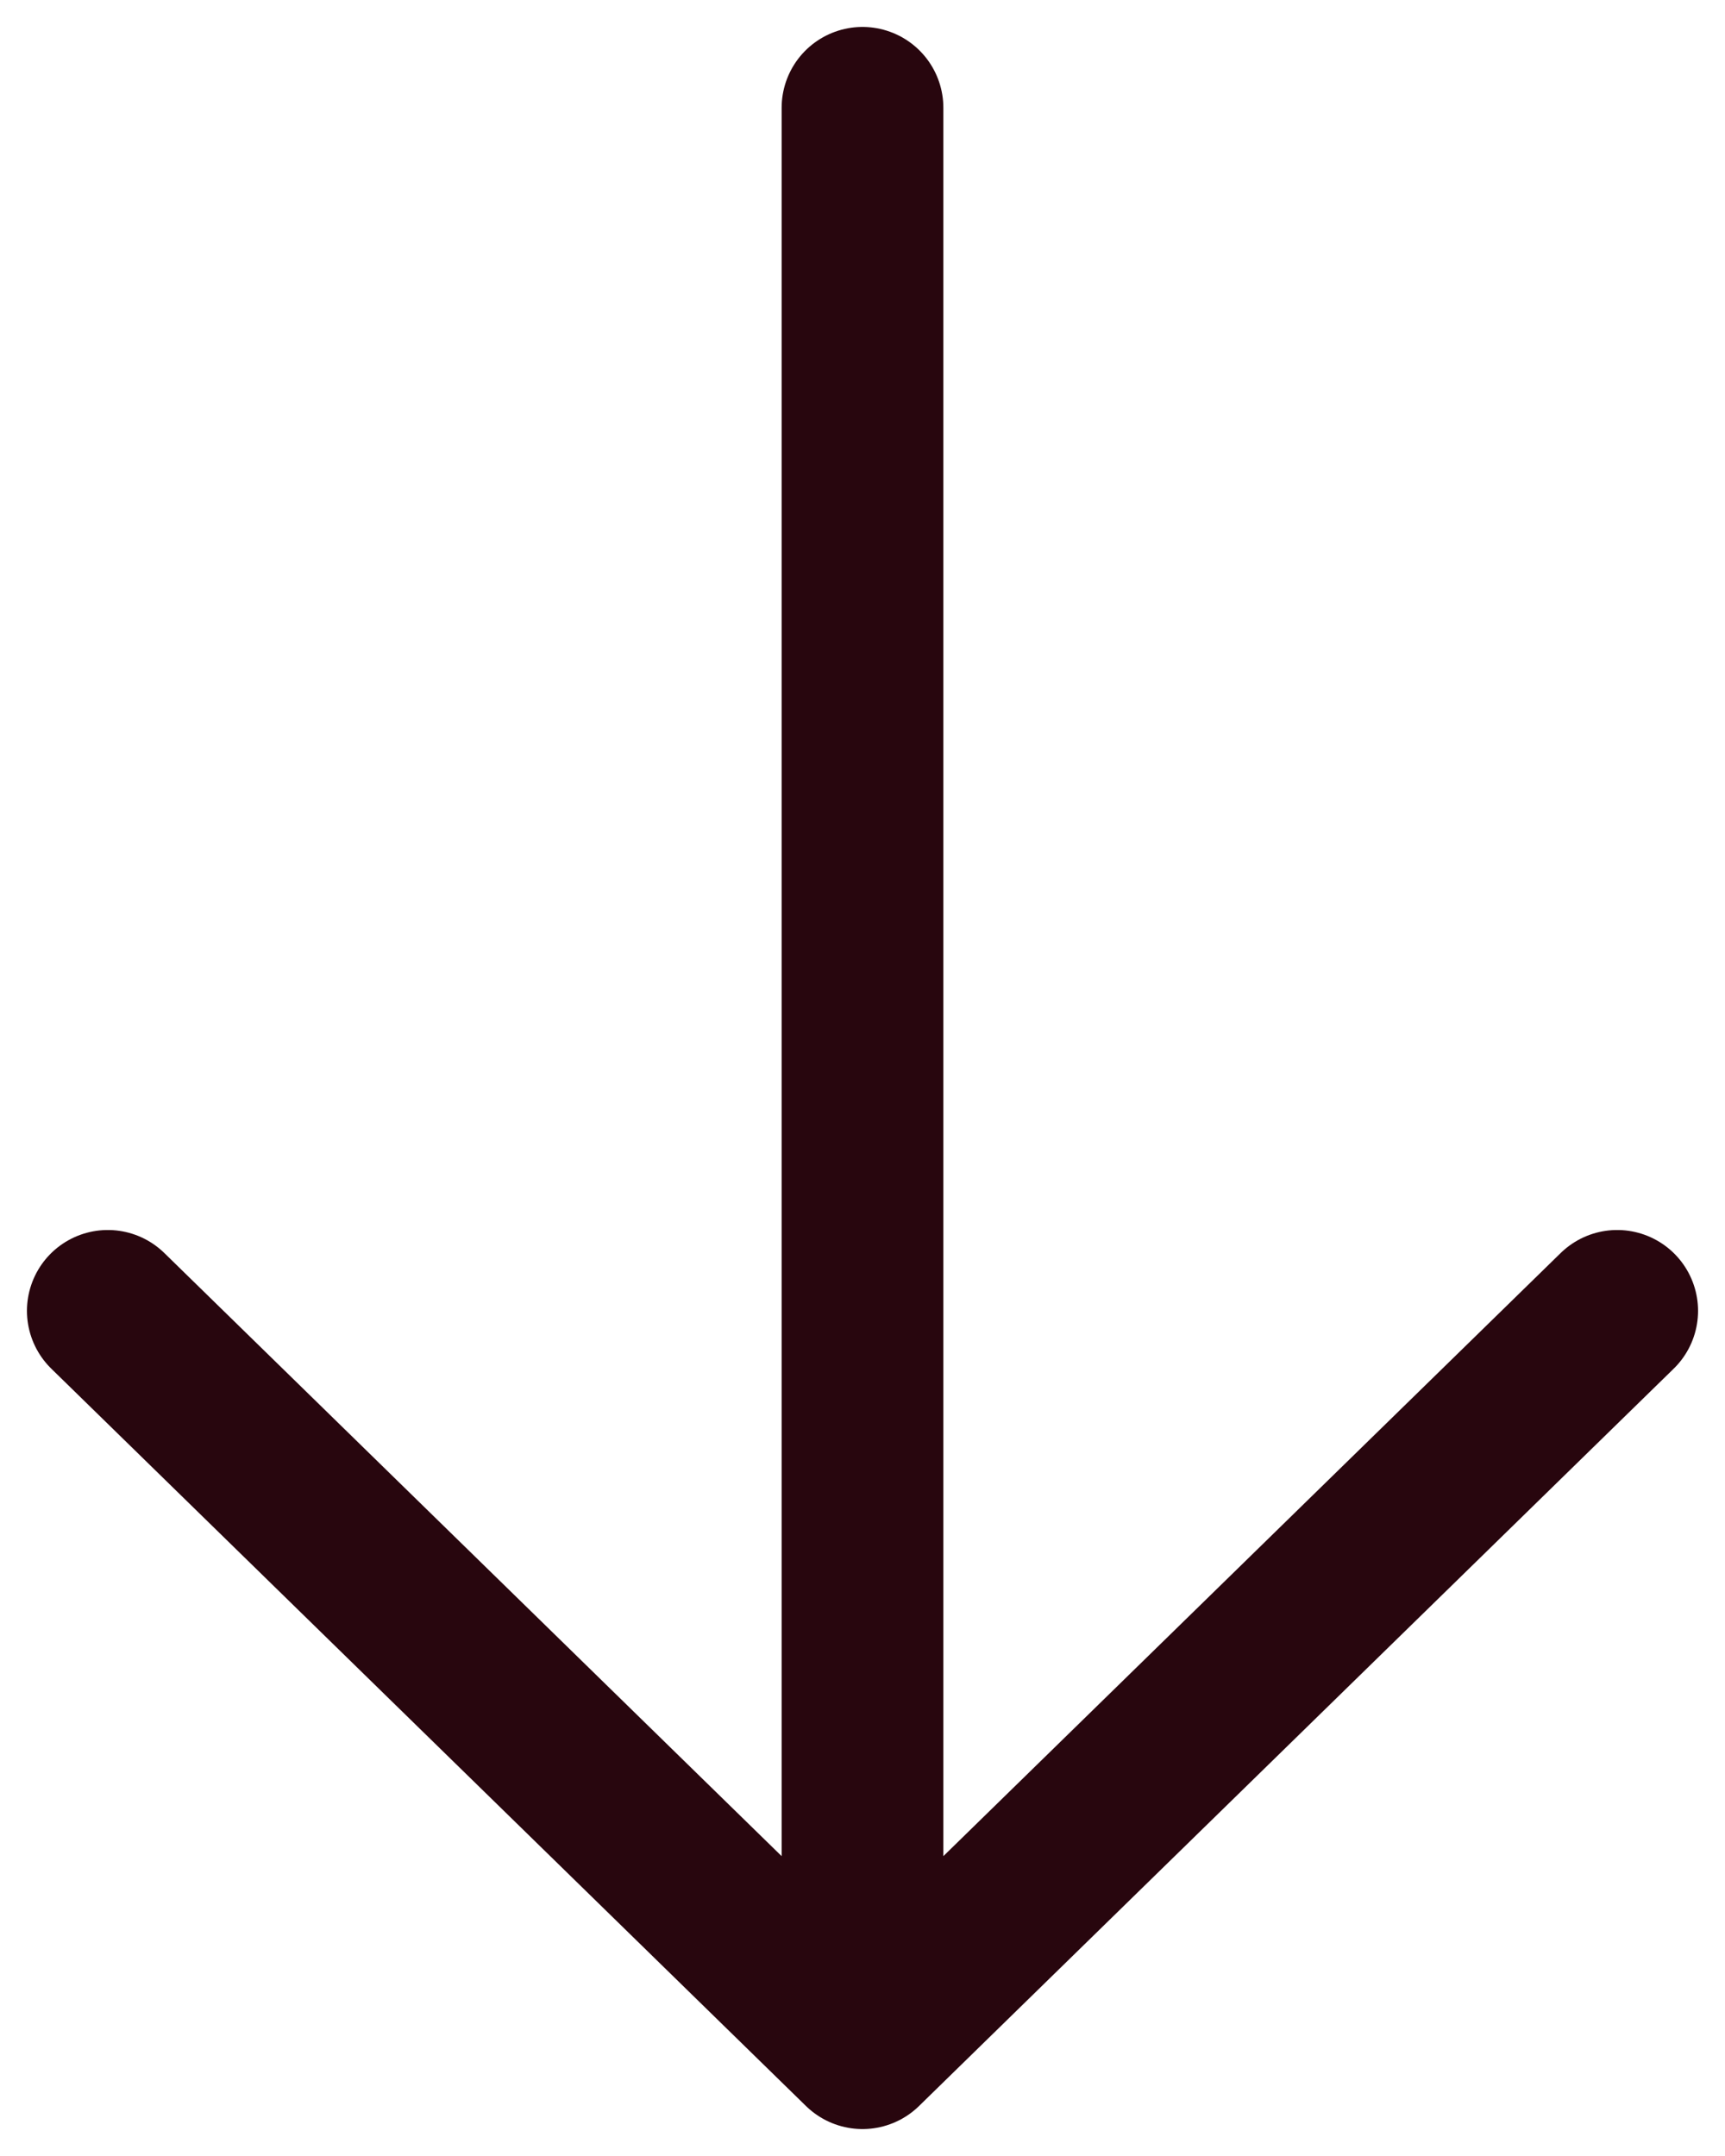 <svg width="16" height="20" viewBox="0 0 16 20" fill="none" xmlns="http://www.w3.org/2000/svg">
<path d="M8 1V19M8 19L15 12.16M8 19L1 12.16" stroke="#28060E" stroke-width="1.5" stroke-linecap="round" stroke-linejoin="round"/>
</svg>
